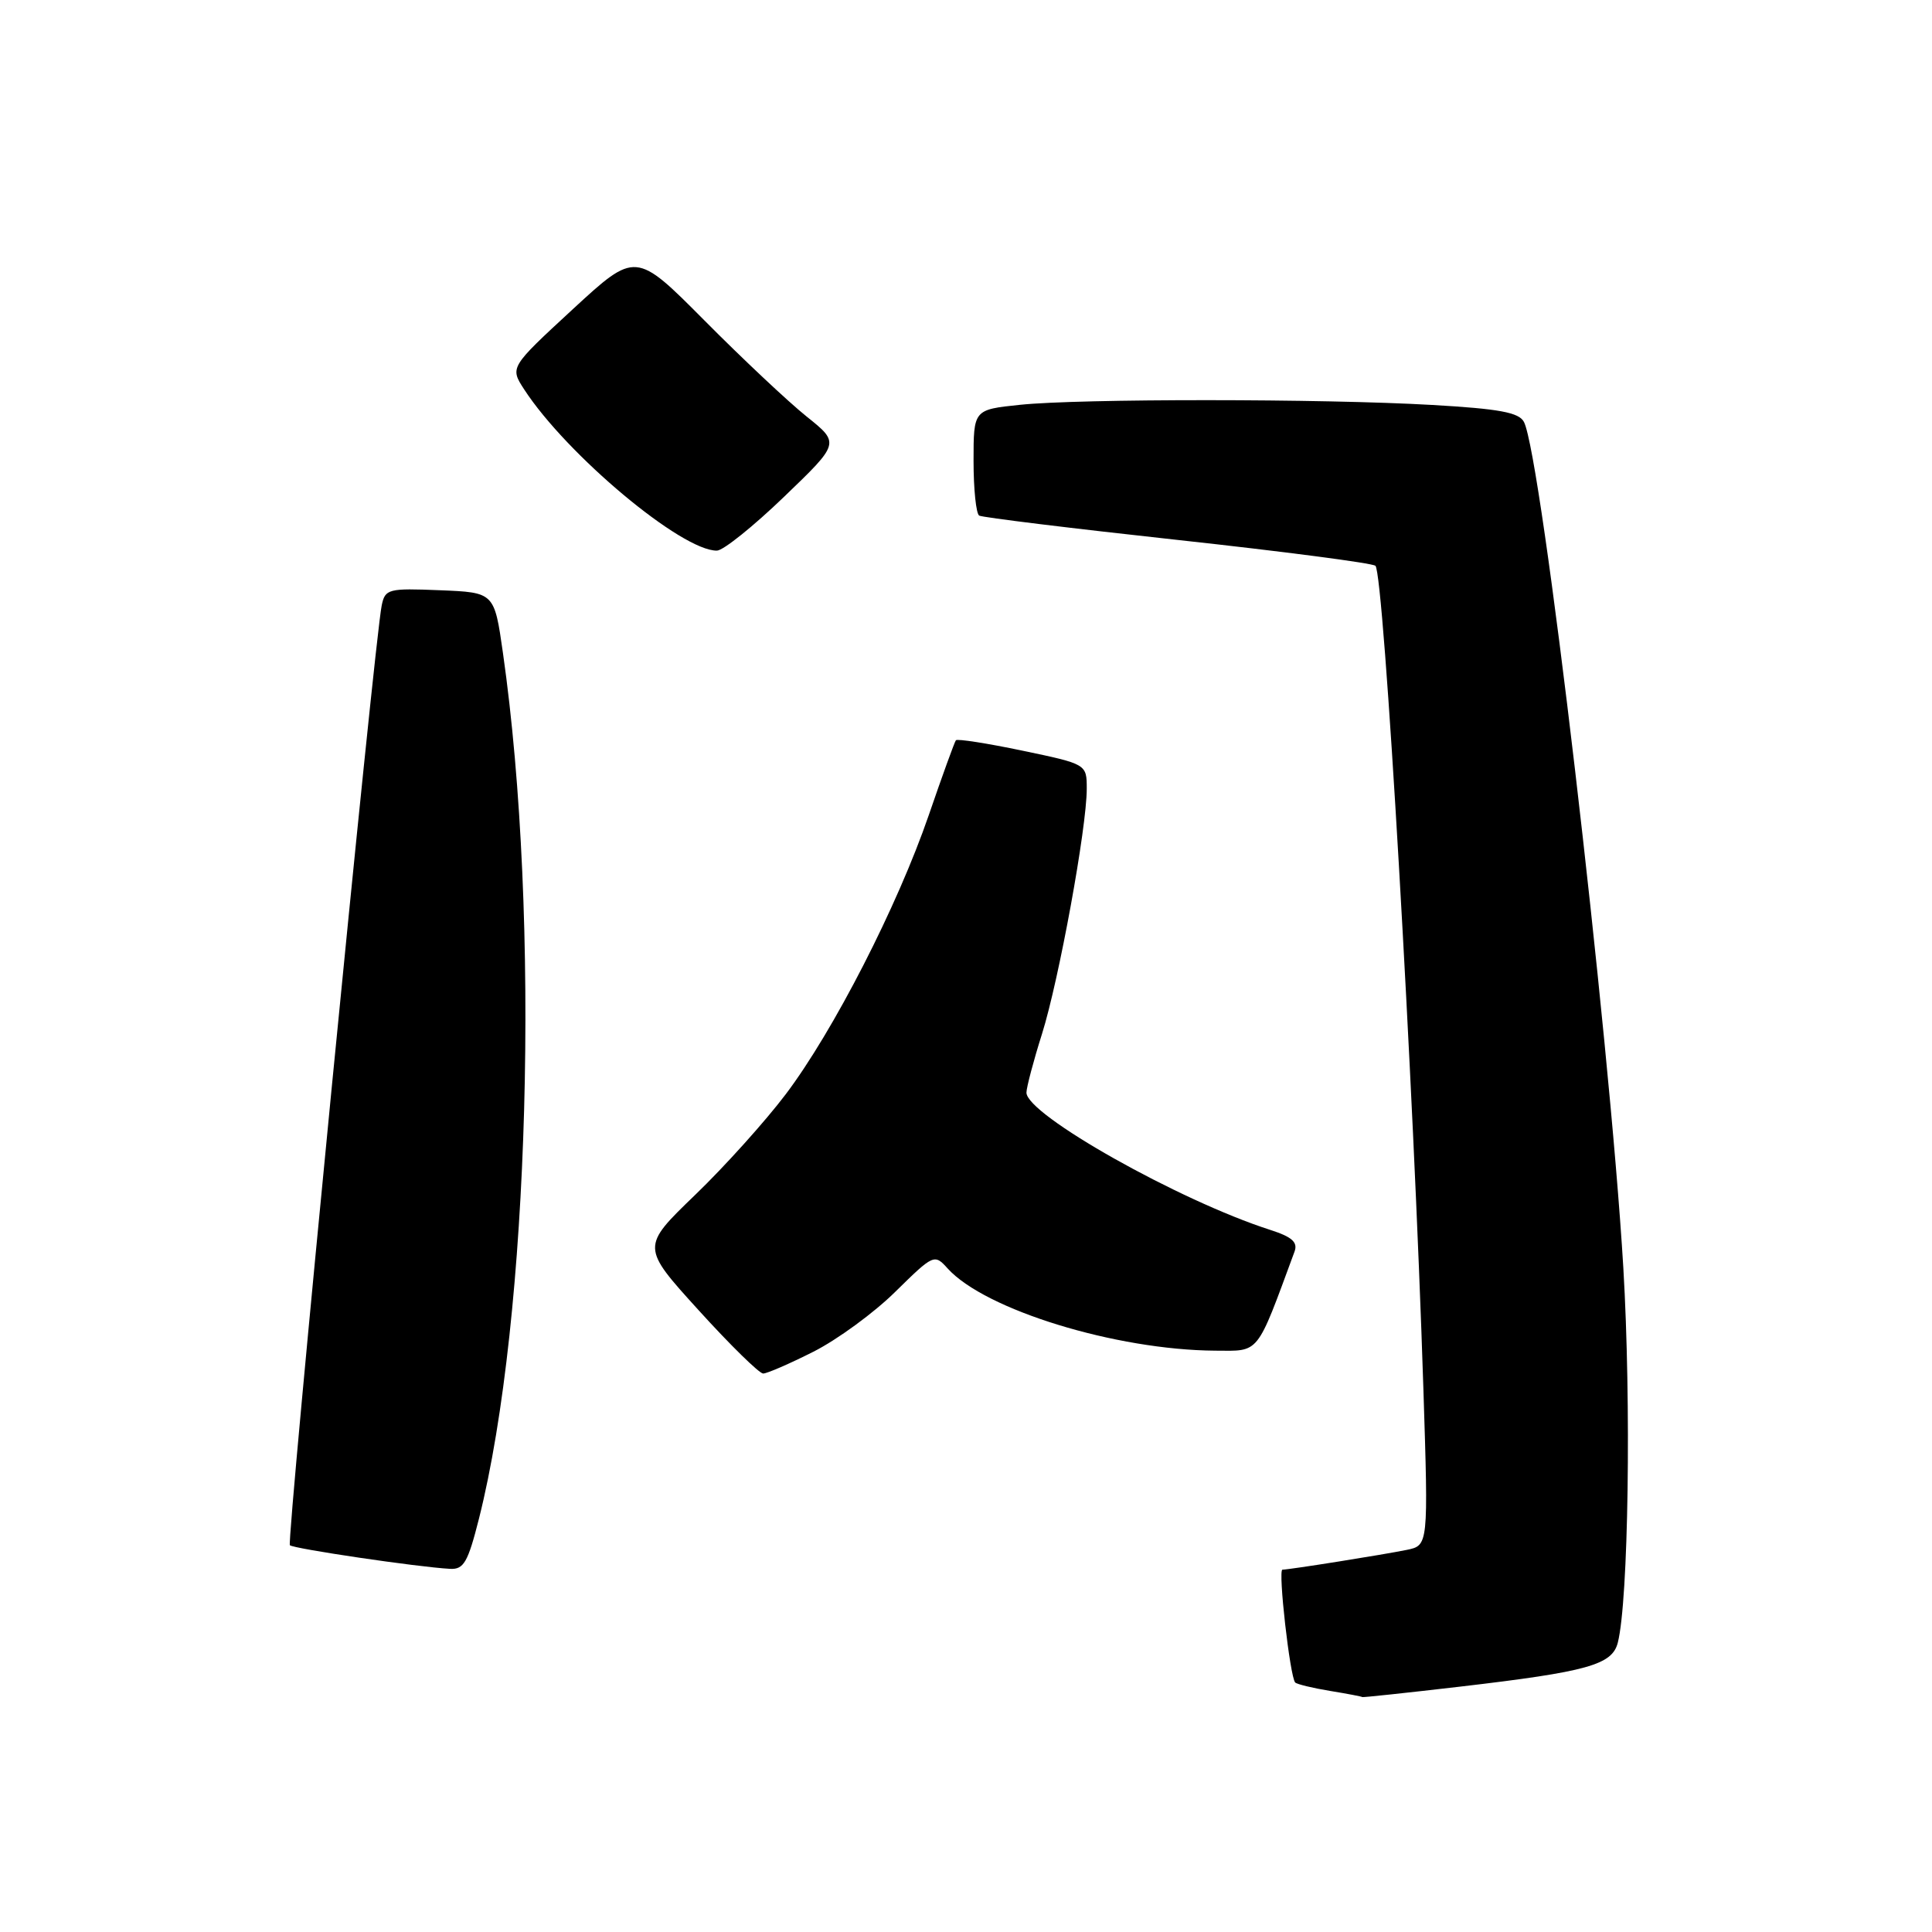 <?xml version="1.0" encoding="UTF-8" standalone="no"?>
<!DOCTYPE svg PUBLIC "-//W3C//DTD SVG 1.1//EN" "http://www.w3.org/Graphics/SVG/1.1/DTD/svg11.dtd" >
<svg xmlns="http://www.w3.org/2000/svg" xmlns:xlink="http://www.w3.org/1999/xlink" version="1.1" viewBox="0 0 256 256">
 <g >
 <path fill="currentColor"
d=" M 193.45 223.49 C 210.38 221.51 213.63 220.60 214.37 217.65 C 215.78 212.05 216.16 185.91 215.10 168.00 C 213.24 136.85 204.26 60.37 201.93 55.91 C 201.28 54.65 198.66 54.17 189.80 53.66 C 175.27 52.82 143.09 52.81 135.15 53.64 C 129.00 54.28 129.00 54.28 129.00 61.08 C 129.00 64.82 129.34 68.08 129.75 68.32 C 130.16 68.56 141.97 70.01 156.00 71.54 C 170.03 73.07 181.84 74.61 182.25 74.97 C 183.37 75.92 187.32 143.69 188.61 184.14 C 189.27 204.78 189.27 204.78 186.39 205.37 C 183.31 206.00 170.88 207.98 169.93 207.99 C 169.32 208.00 170.93 222.21 171.62 222.94 C 171.85 223.17 173.94 223.68 176.27 224.06 C 178.60 224.44 180.50 224.81 180.51 224.87 C 180.51 224.94 186.33 224.32 193.45 223.49 Z  M 63.46 201.25 C 70.18 174.58 71.65 121.62 66.64 86.50 C 65.50 78.50 65.50 78.50 58.28 78.21 C 51.45 77.93 51.03 78.04 50.58 80.21 C 49.62 84.80 37.95 204.28 38.41 204.75 C 38.88 205.21 55.30 207.64 59.63 207.88 C 61.45 207.98 62.00 207.02 63.46 201.25 Z  M 107.78 179.11 C 110.93 177.52 115.82 173.95 118.64 171.16 C 123.71 166.18 123.81 166.13 125.57 168.08 C 130.53 173.56 147.84 178.88 161.01 178.97 C 166.98 179.00 166.42 179.70 171.53 165.85 C 171.99 164.60 171.21 163.90 168.32 162.97 C 156.24 159.09 135.98 147.68 136.01 144.77 C 136.02 144.07 136.94 140.57 138.07 137.00 C 140.32 129.84 144.00 109.68 144.00 104.53 C 144.00 101.25 144.00 101.25 135.49 99.47 C 130.81 98.49 126.84 97.87 126.66 98.09 C 126.48 98.32 124.86 102.78 123.07 108.00 C 118.92 120.07 110.44 136.62 104.11 145.00 C 101.41 148.57 96.00 154.59 92.08 158.36 C 84.96 165.23 84.96 165.23 92.57 173.61 C 96.76 178.23 100.61 182.00 101.12 182.00 C 101.64 182.00 104.63 180.70 107.78 179.11 Z  M 103.89 65.83 C 111.29 58.72 111.29 58.72 106.89 55.20 C 104.48 53.27 98.39 47.55 93.37 42.49 C 84.23 33.29 84.23 33.29 75.89 40.98 C 67.56 48.67 67.56 48.67 69.45 51.59 C 75.09 60.26 90.36 73.03 95.00 72.96 C 95.83 72.95 99.83 69.74 103.89 65.83 Z "/>
</g>
</svg>